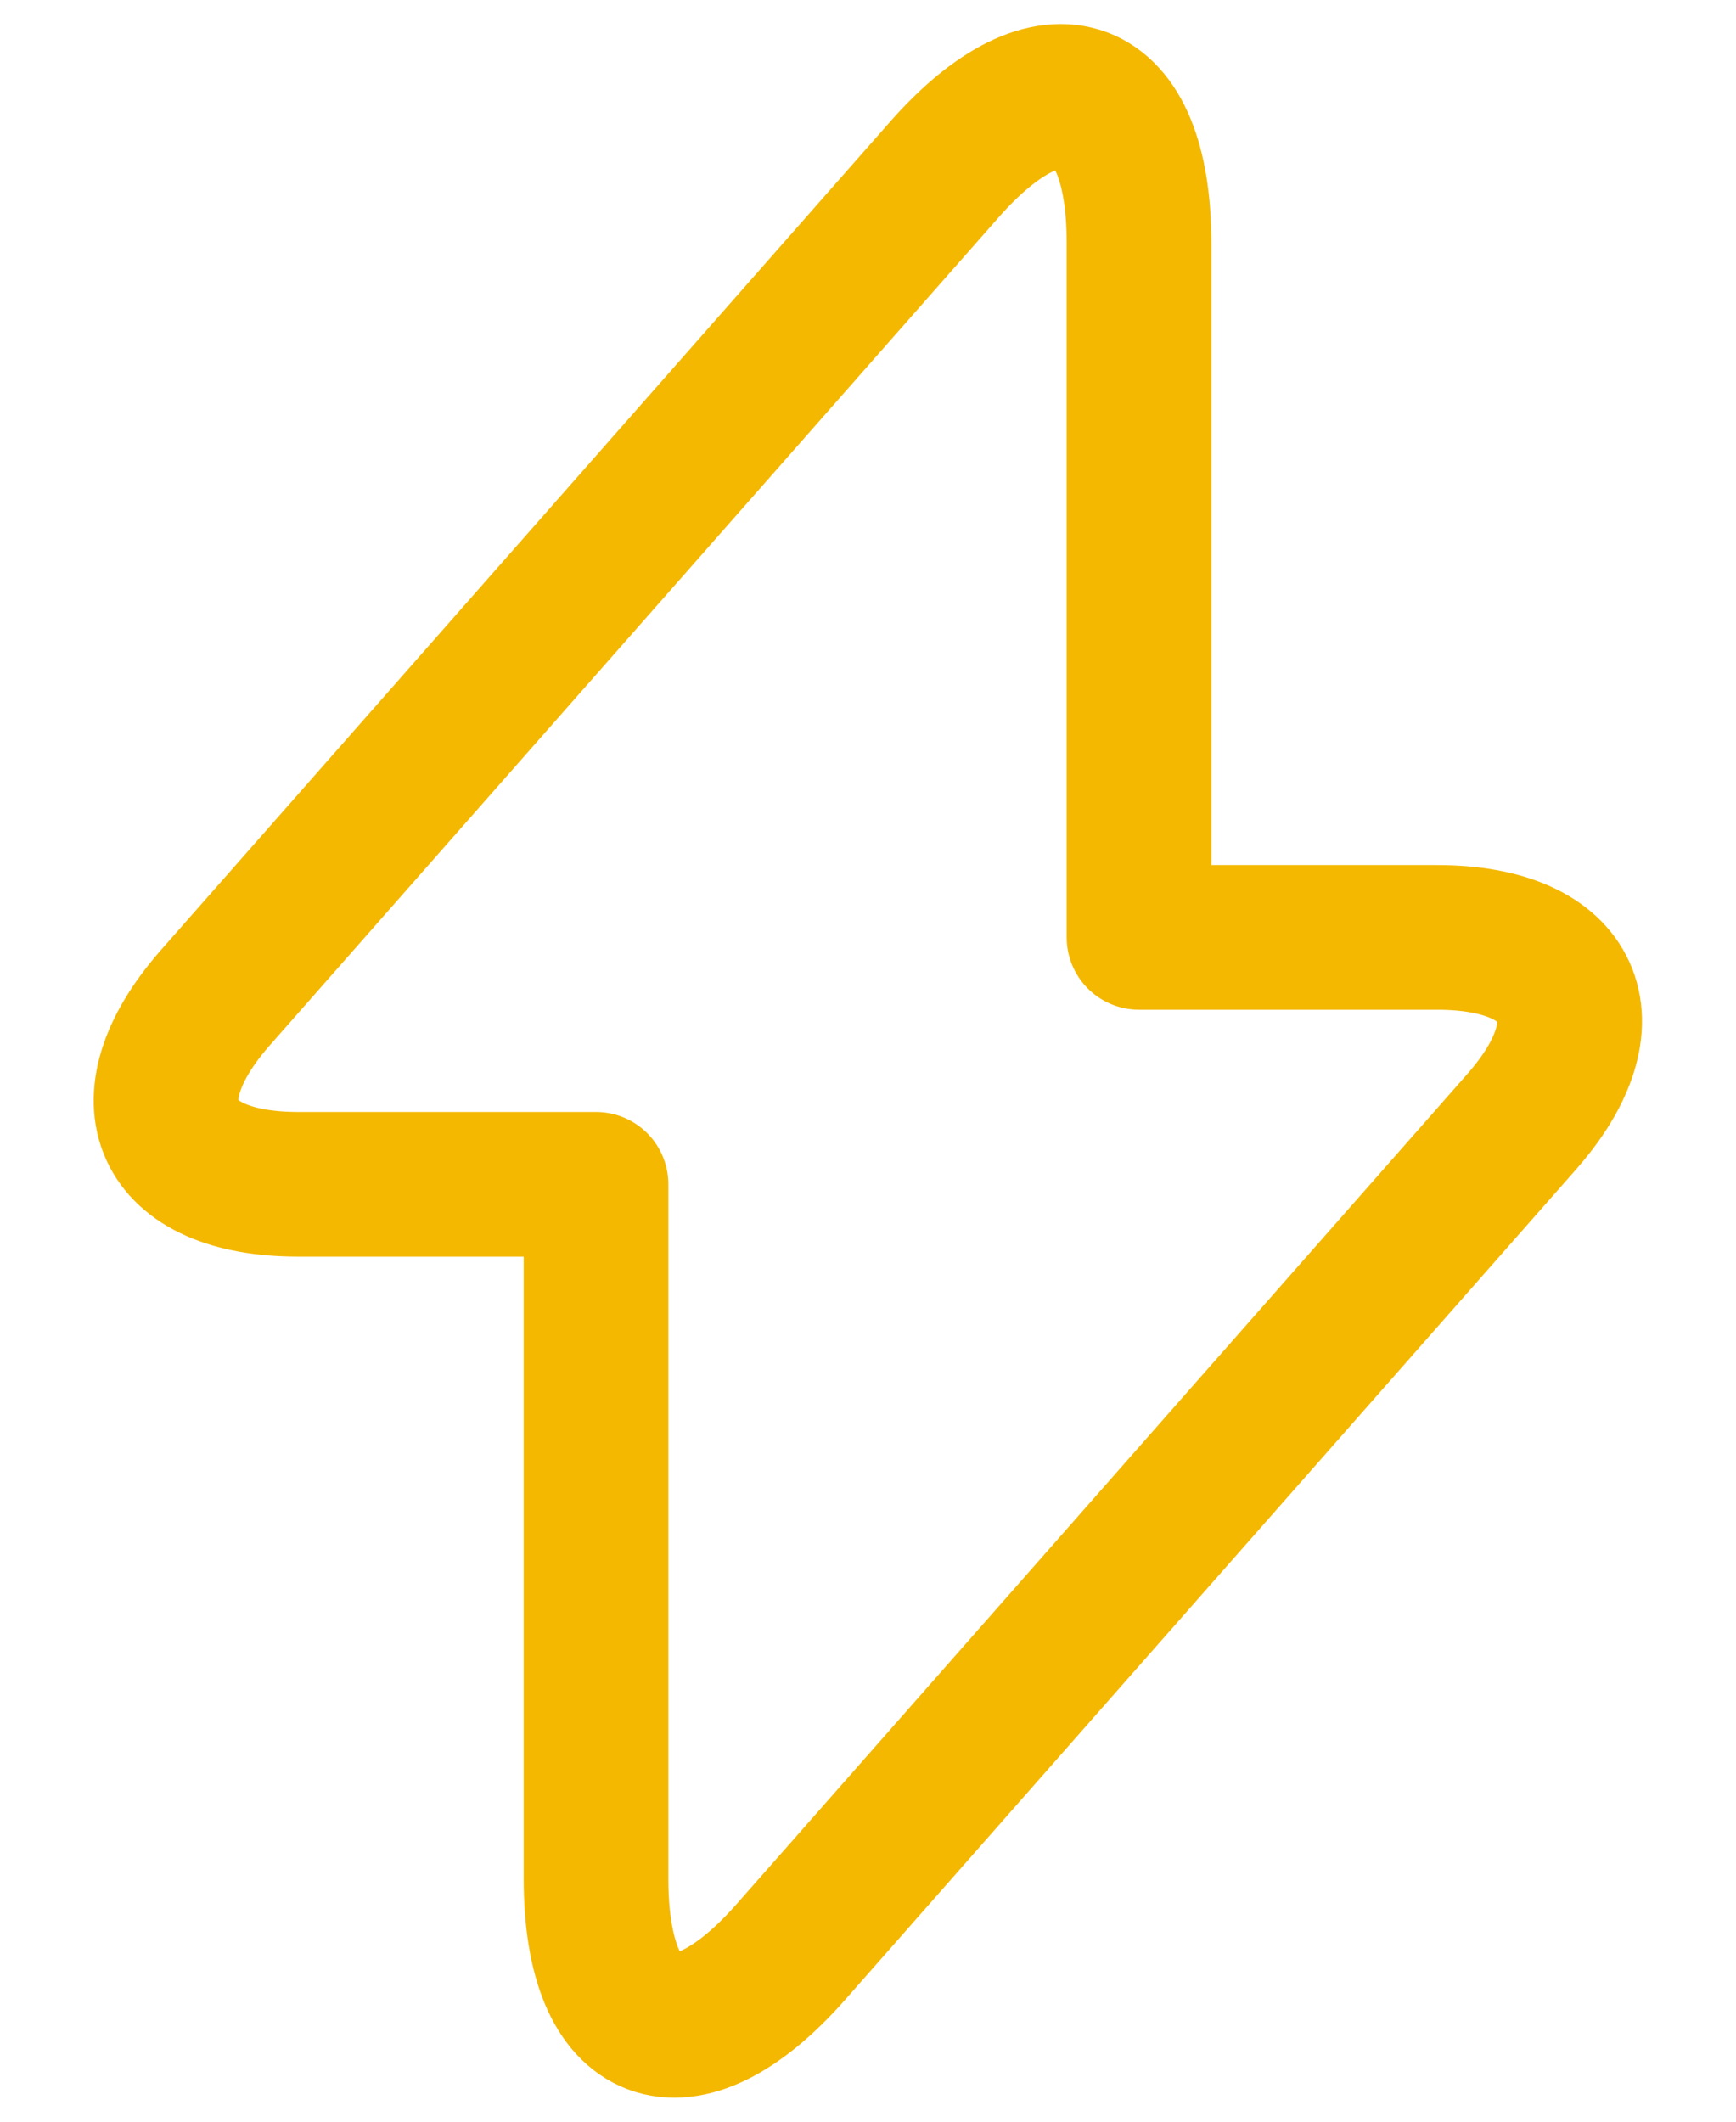 <svg width="18" height="22" viewBox="0 0 18 22" fill="none" xmlns="http://www.w3.org/2000/svg">
<path d="M3.09 12.28H6.18V19.48C6.18 21.16 7.09 21.5 8.2 20.24L15.77 11.64C16.7 10.59 16.31 9.72 14.9 9.72H11.81V2.52C11.81 0.84 10.9 0.5 9.79 1.76L2.22 10.36C1.3 11.42 1.69 12.28 3.09 12.28Z" stroke="#F4B800" stroke-width="1.5" stroke-miterlimit="10" stroke-linecap="round" stroke-linejoin="round"/>
</svg>
